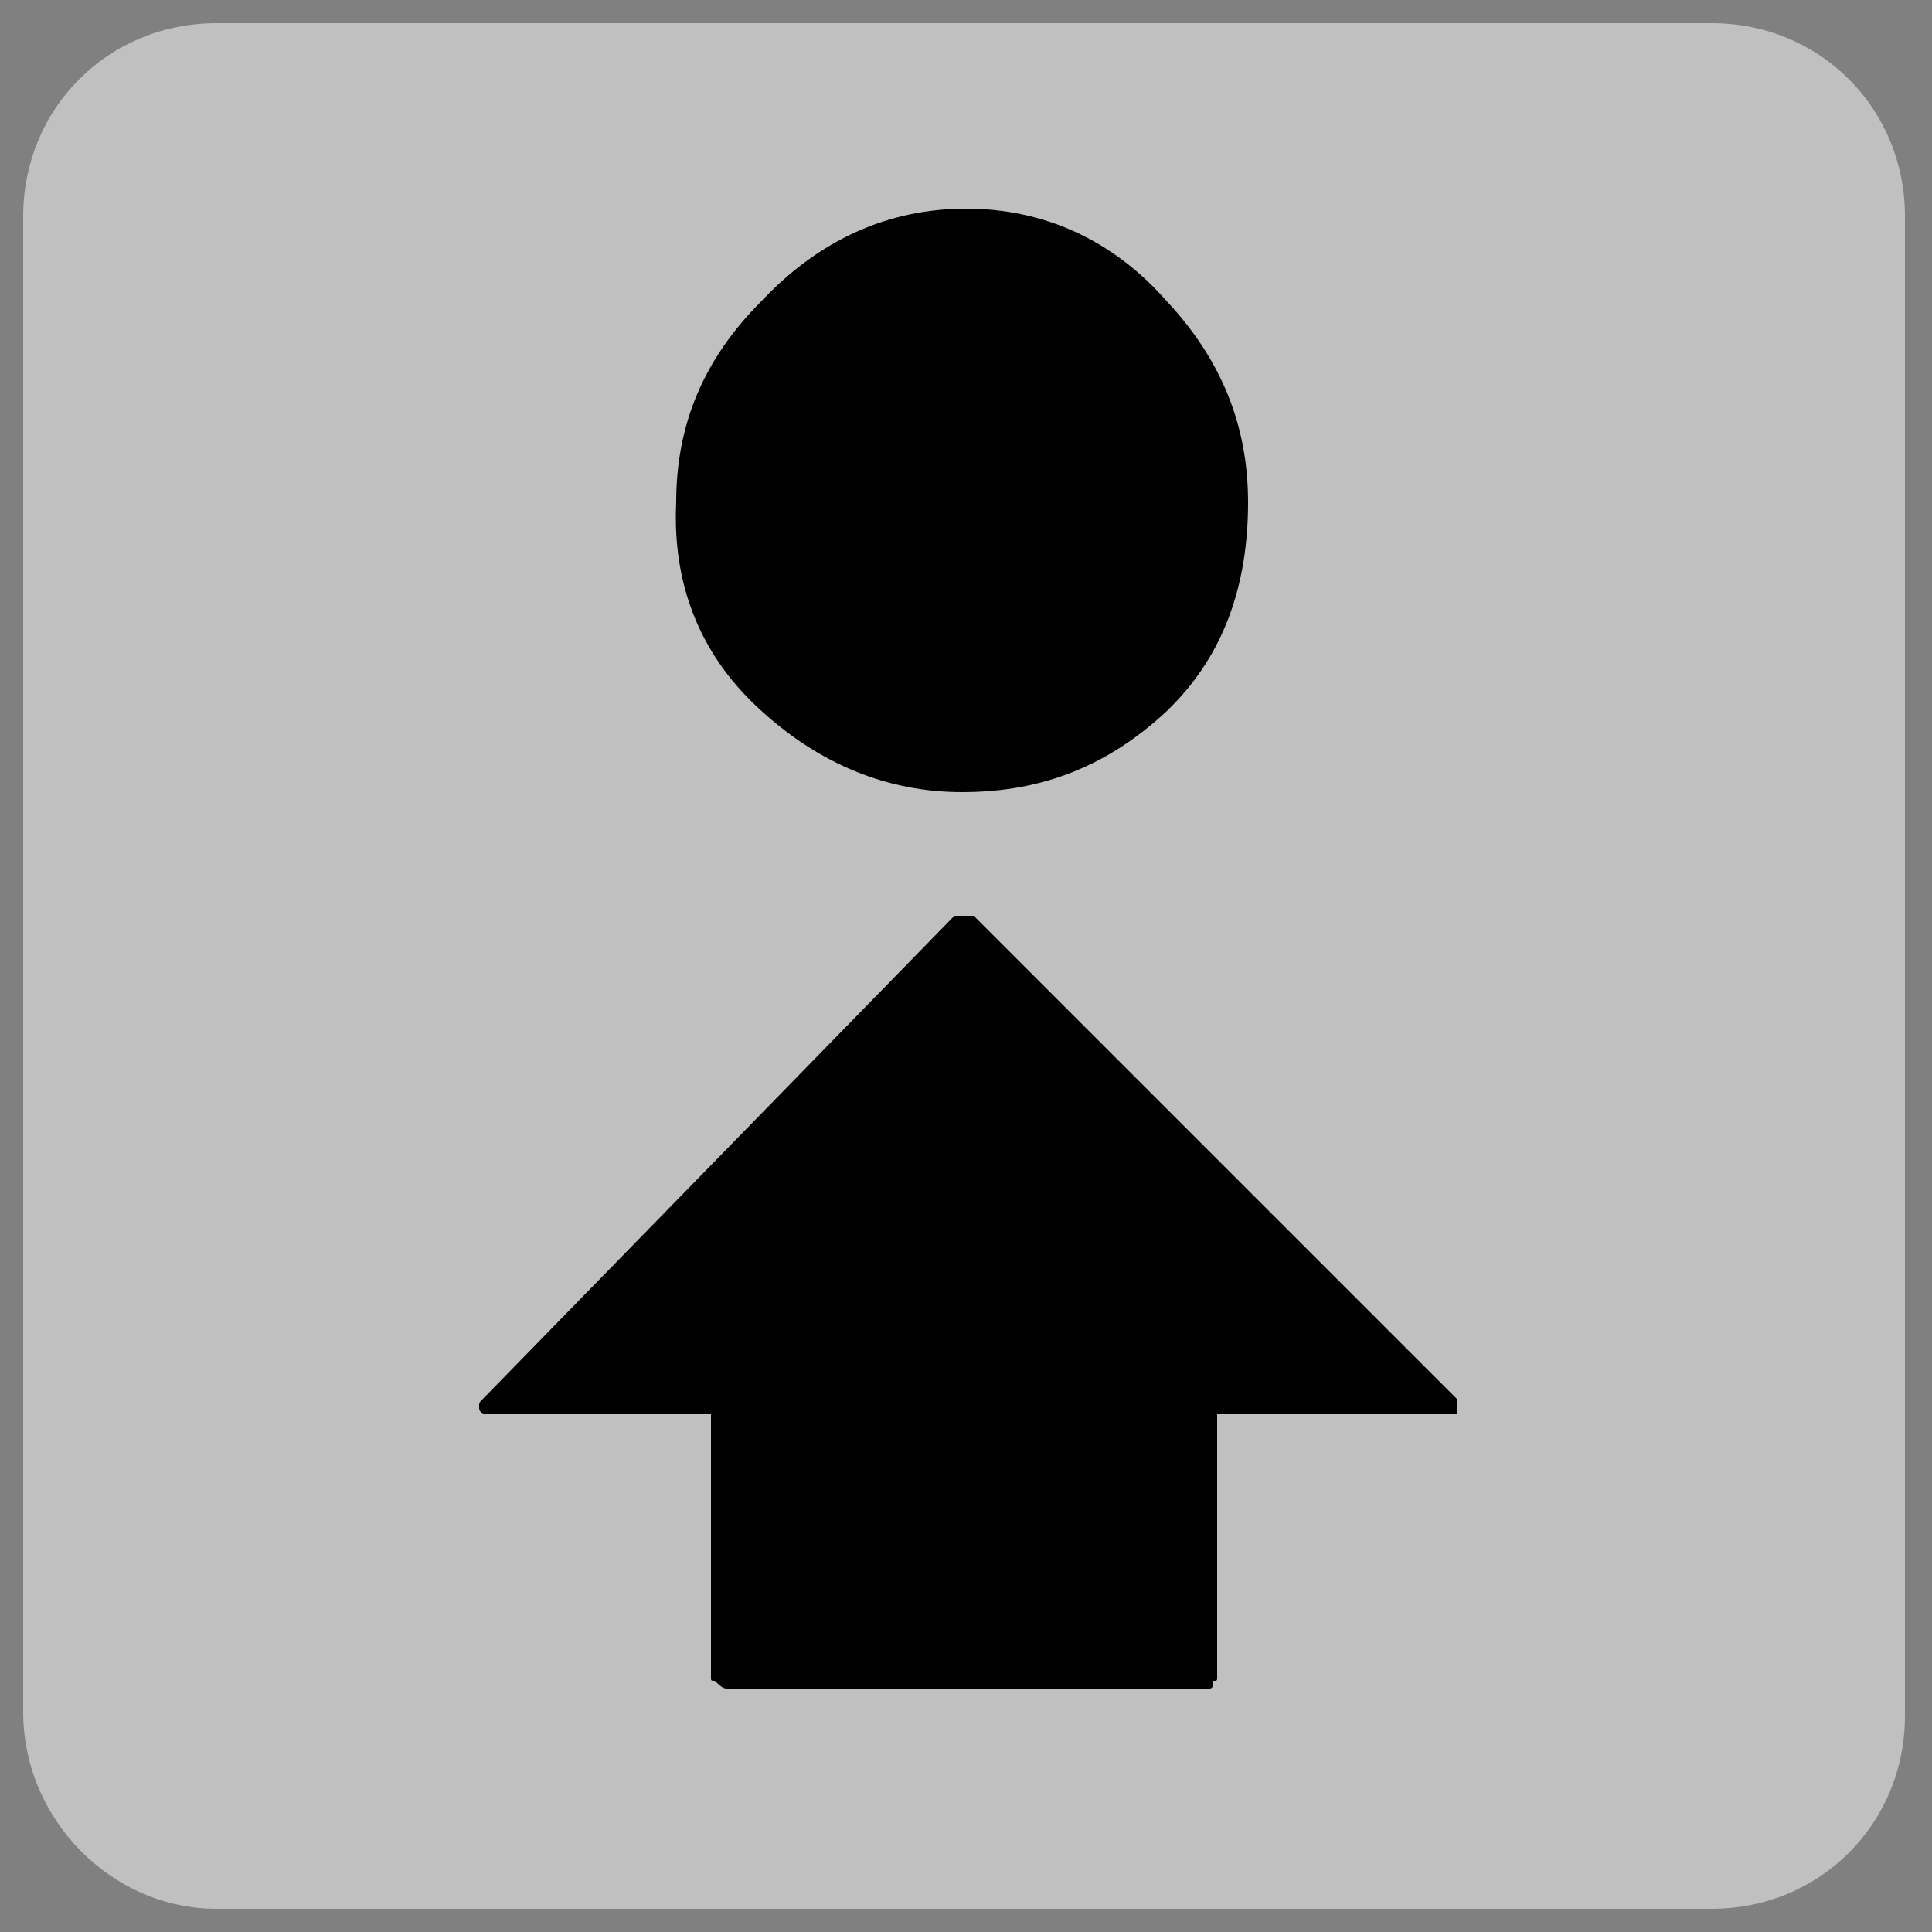 <?xml version="1.0" encoding="utf-8"?>
<!-- Generator: Adobe Illustrator 25.4.2, SVG Export Plug-In . SVG Version: 6.00 Build 0)  -->
<svg version="1.1" id="Capa_1" xmlns="http://www.w3.org/2000/svg" xmlns:xlink="http://www.w3.org/1999/xlink" x="0px" y="0px"
	 viewBox="0 0 50 50" style="enable-background:new 0 0 50 50;" xml:space="preserve">
<rect x="0" y="0" width="50" height="50" fill="#808080" stroke="none"/>
<style type="text/css">
	.st0{opacity:0.5;fill:#FFFFFF;enable-background:new    ;}
</style>
<g id="Capa_1_00000106855749326036549140000018308998415981303200_">
	<path class="st0" d="M5.6,49.4h38.7c2.8,0,5-2.2,5-5V5.6c0-2.8-2.2-5-5-5H5.6c-2.8,0-5,2.2-5,5v38.7C0.6,47.1,2.9,49.4,5.6,49.4z"
		/>
</g>
<g id="Capa_2_00000040546708832197930810000010517503183828918159_">
</g>
<path d="M19.6,18.3c1.6,1.5,3.4,2.2,5.3,2.2c2.1,0,3.8-0.7,5.3-2.1l0.1-0.1c1.4-1.4,2-3.2,2-5.3c0-2-0.7-3.7-2.1-5.2
	C28.8,6.2,27,5.4,25,5.4s-3.8,0.8-5.3,2.4c-1.5,1.5-2.2,3.2-2.2,5.2C17.4,15.1,18.1,16.9,19.6,18.3"/>
<path d="M25.2,23.7c-0.1,0-0.1,0-0.2,0s-0.2,0-0.3,0L12.5,36.2c-0.1,0.1-0.1,0.1-0.1,0.2c0,0.1,0,0.1,0.1,0.2h5.9v6.8
	c0,0.1,0,0.1,0.1,0.1c0.1,0.1,0.2,0.2,0.3,0.2h12.5c0.1,0,0.1-0.1,0.1-0.2c0.1,0,0.1,0,0.1-0.1v-6.8h5.9c0.1,0,0.2,0,0.3,0
	c0-0.1,0-0.1,0-0.2c0-0.1,0-0.1,0-0.2L25.2,23.7"/>
<path d="M29.1,34.1c-0.1,0-0.1,0-0.2,0c-0.1,0.1-0.1,0.1-0.1,0.2V41h-7.6v-6.7c0-0.1,0-0.1-0.1-0.2h-2.8l6.6-6.7l6.7,6.7H29.1"/>
</svg>
